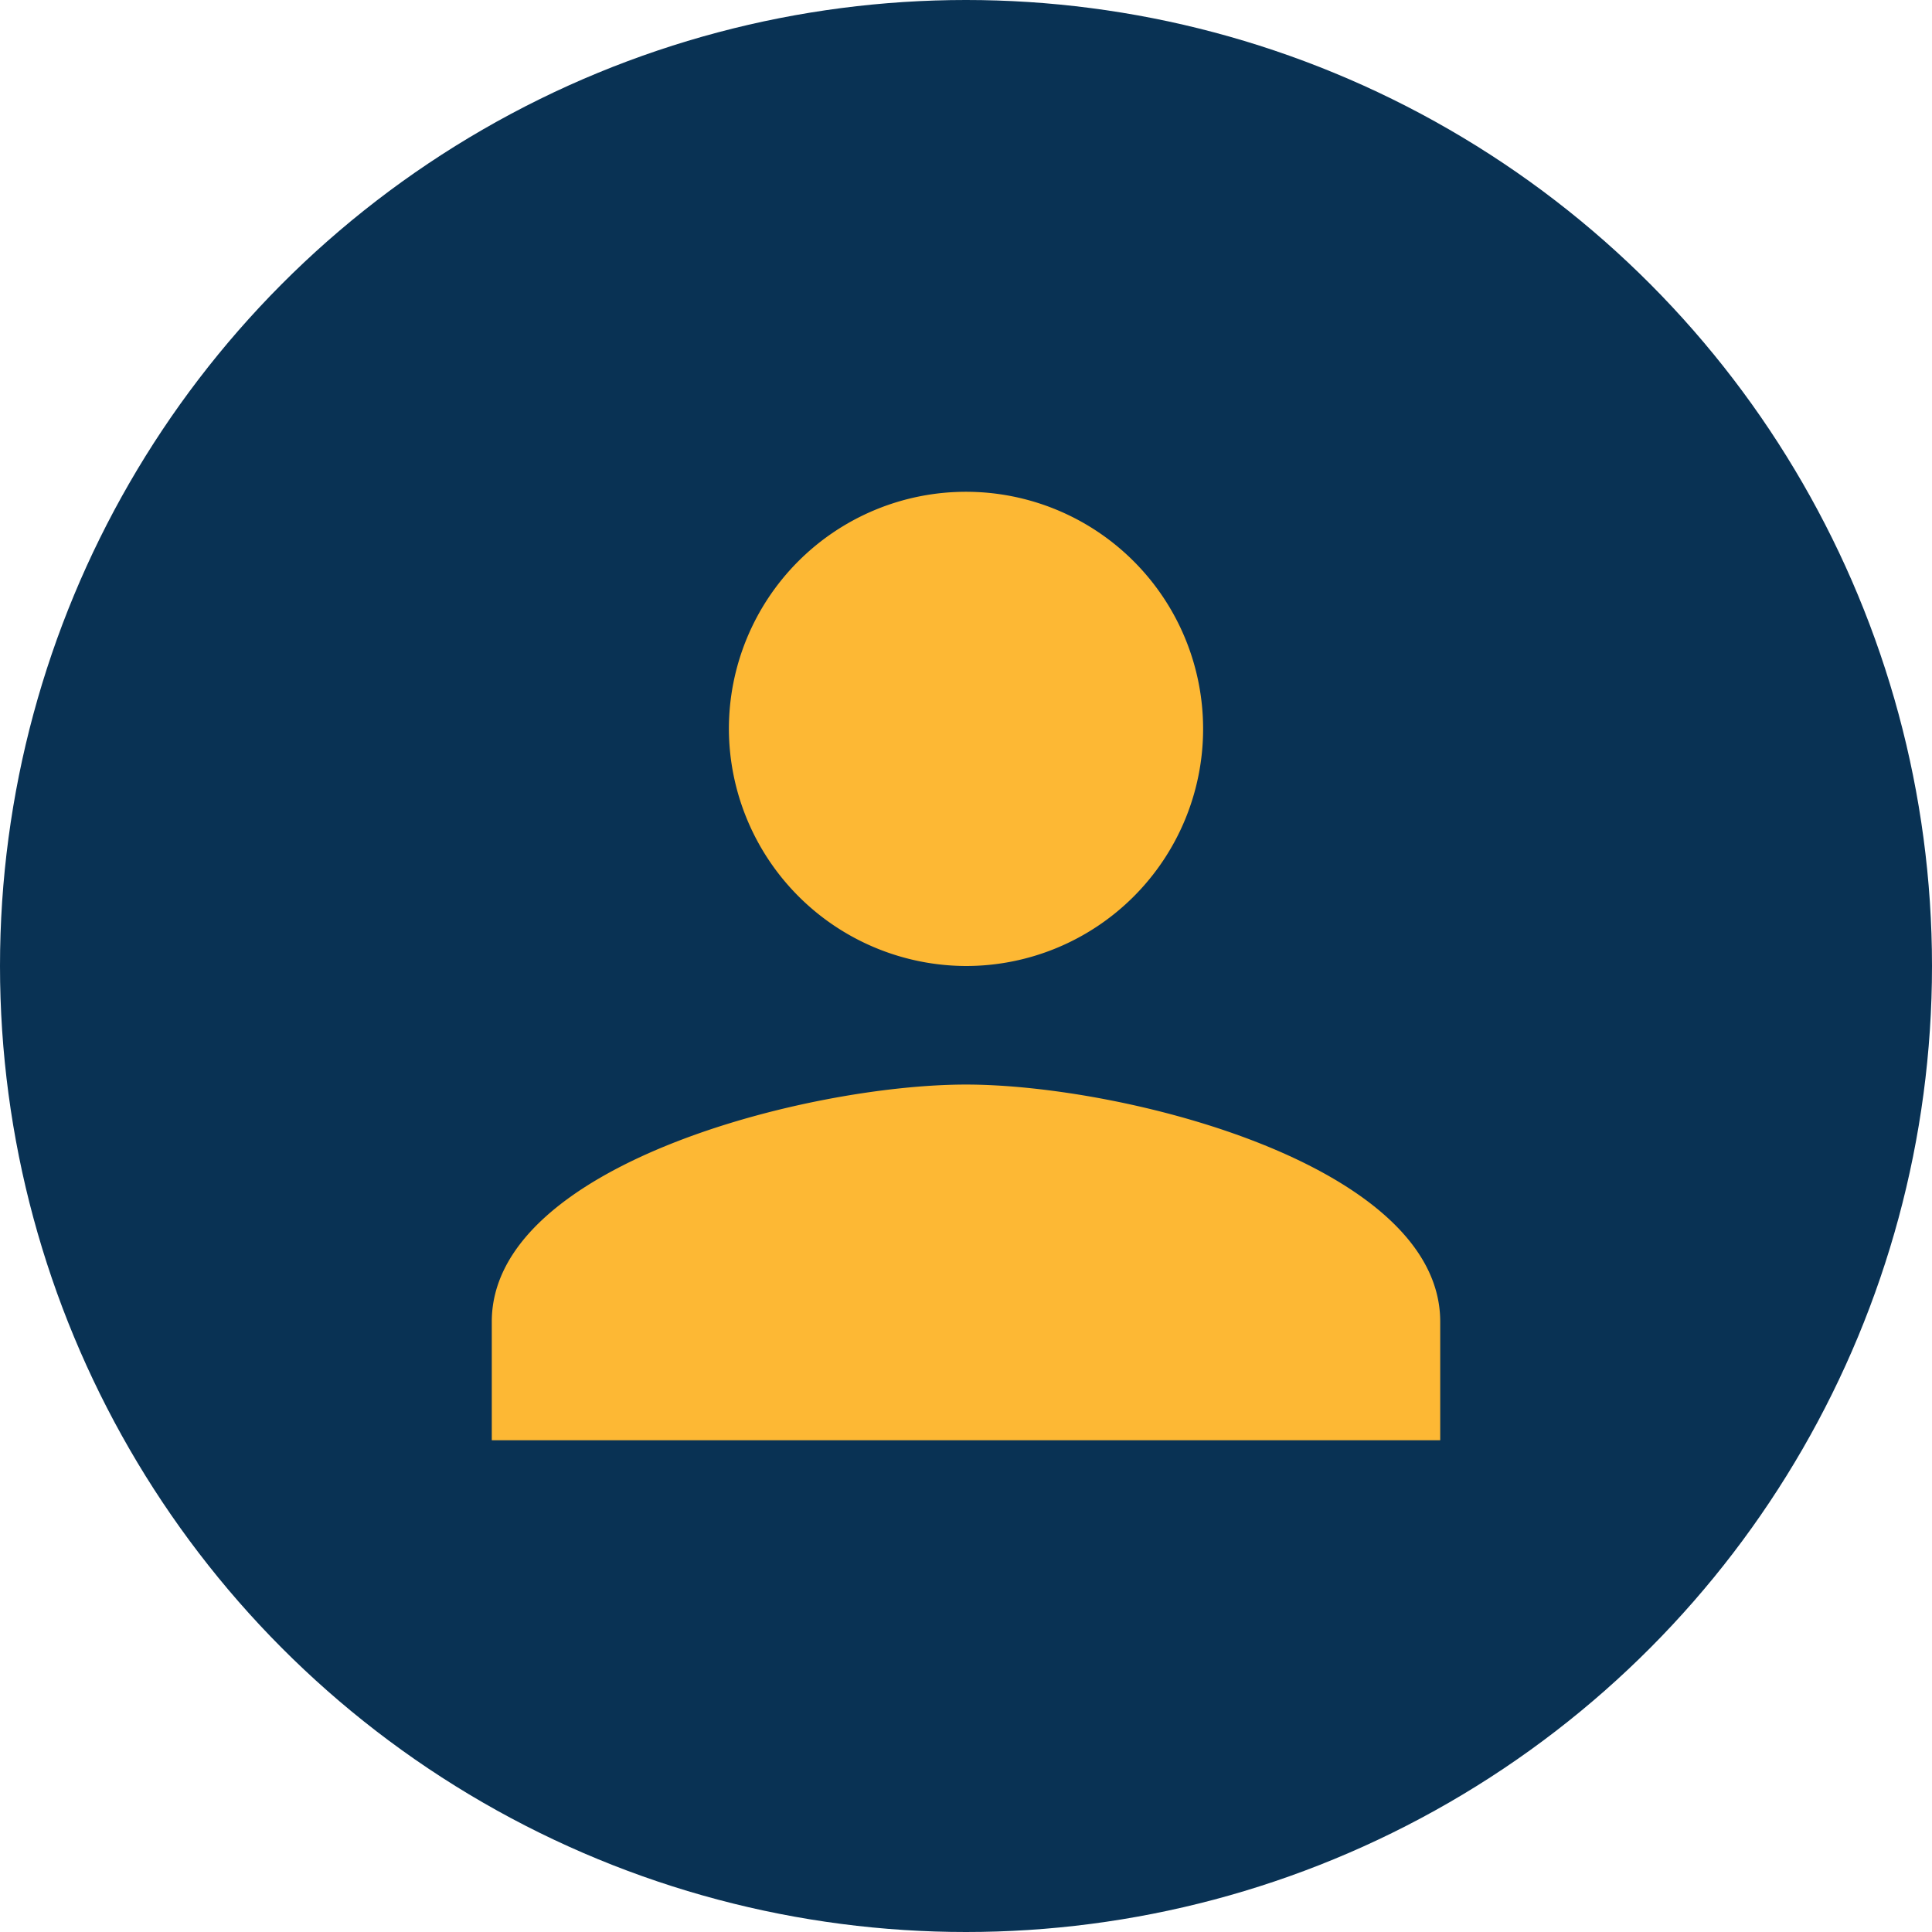<svg xmlns="http://www.w3.org/2000/svg" width="55" height="55" viewBox="0 0 55 55">
  <g id="Group_1942" data-name="Group 1942" transform="translate(-1474 -228)">
    <g id="requestedby">
      <circle id="Ellipse_20" data-name="Ellipse 20" cx="27.5" cy="27.5" r="27.5" transform="translate(1474 228)" fill="#093254"/>
      <path id="Icon_ionic-md-person" data-name="Icon ionic-md-person" d="M18,18a6.75,6.75,0,1,0-6.75-6.75A6.77,6.77,0,0,0,18,18Zm0,3.375c-4.472,0-13.5,2.278-13.5,6.75V31.5h27V28.125C31.5,23.653,22.472,21.375,18,21.375Z" transform="translate(1483.5 237.5)" fill="#fdb834"/>
    </g>
  </g>
</svg>
